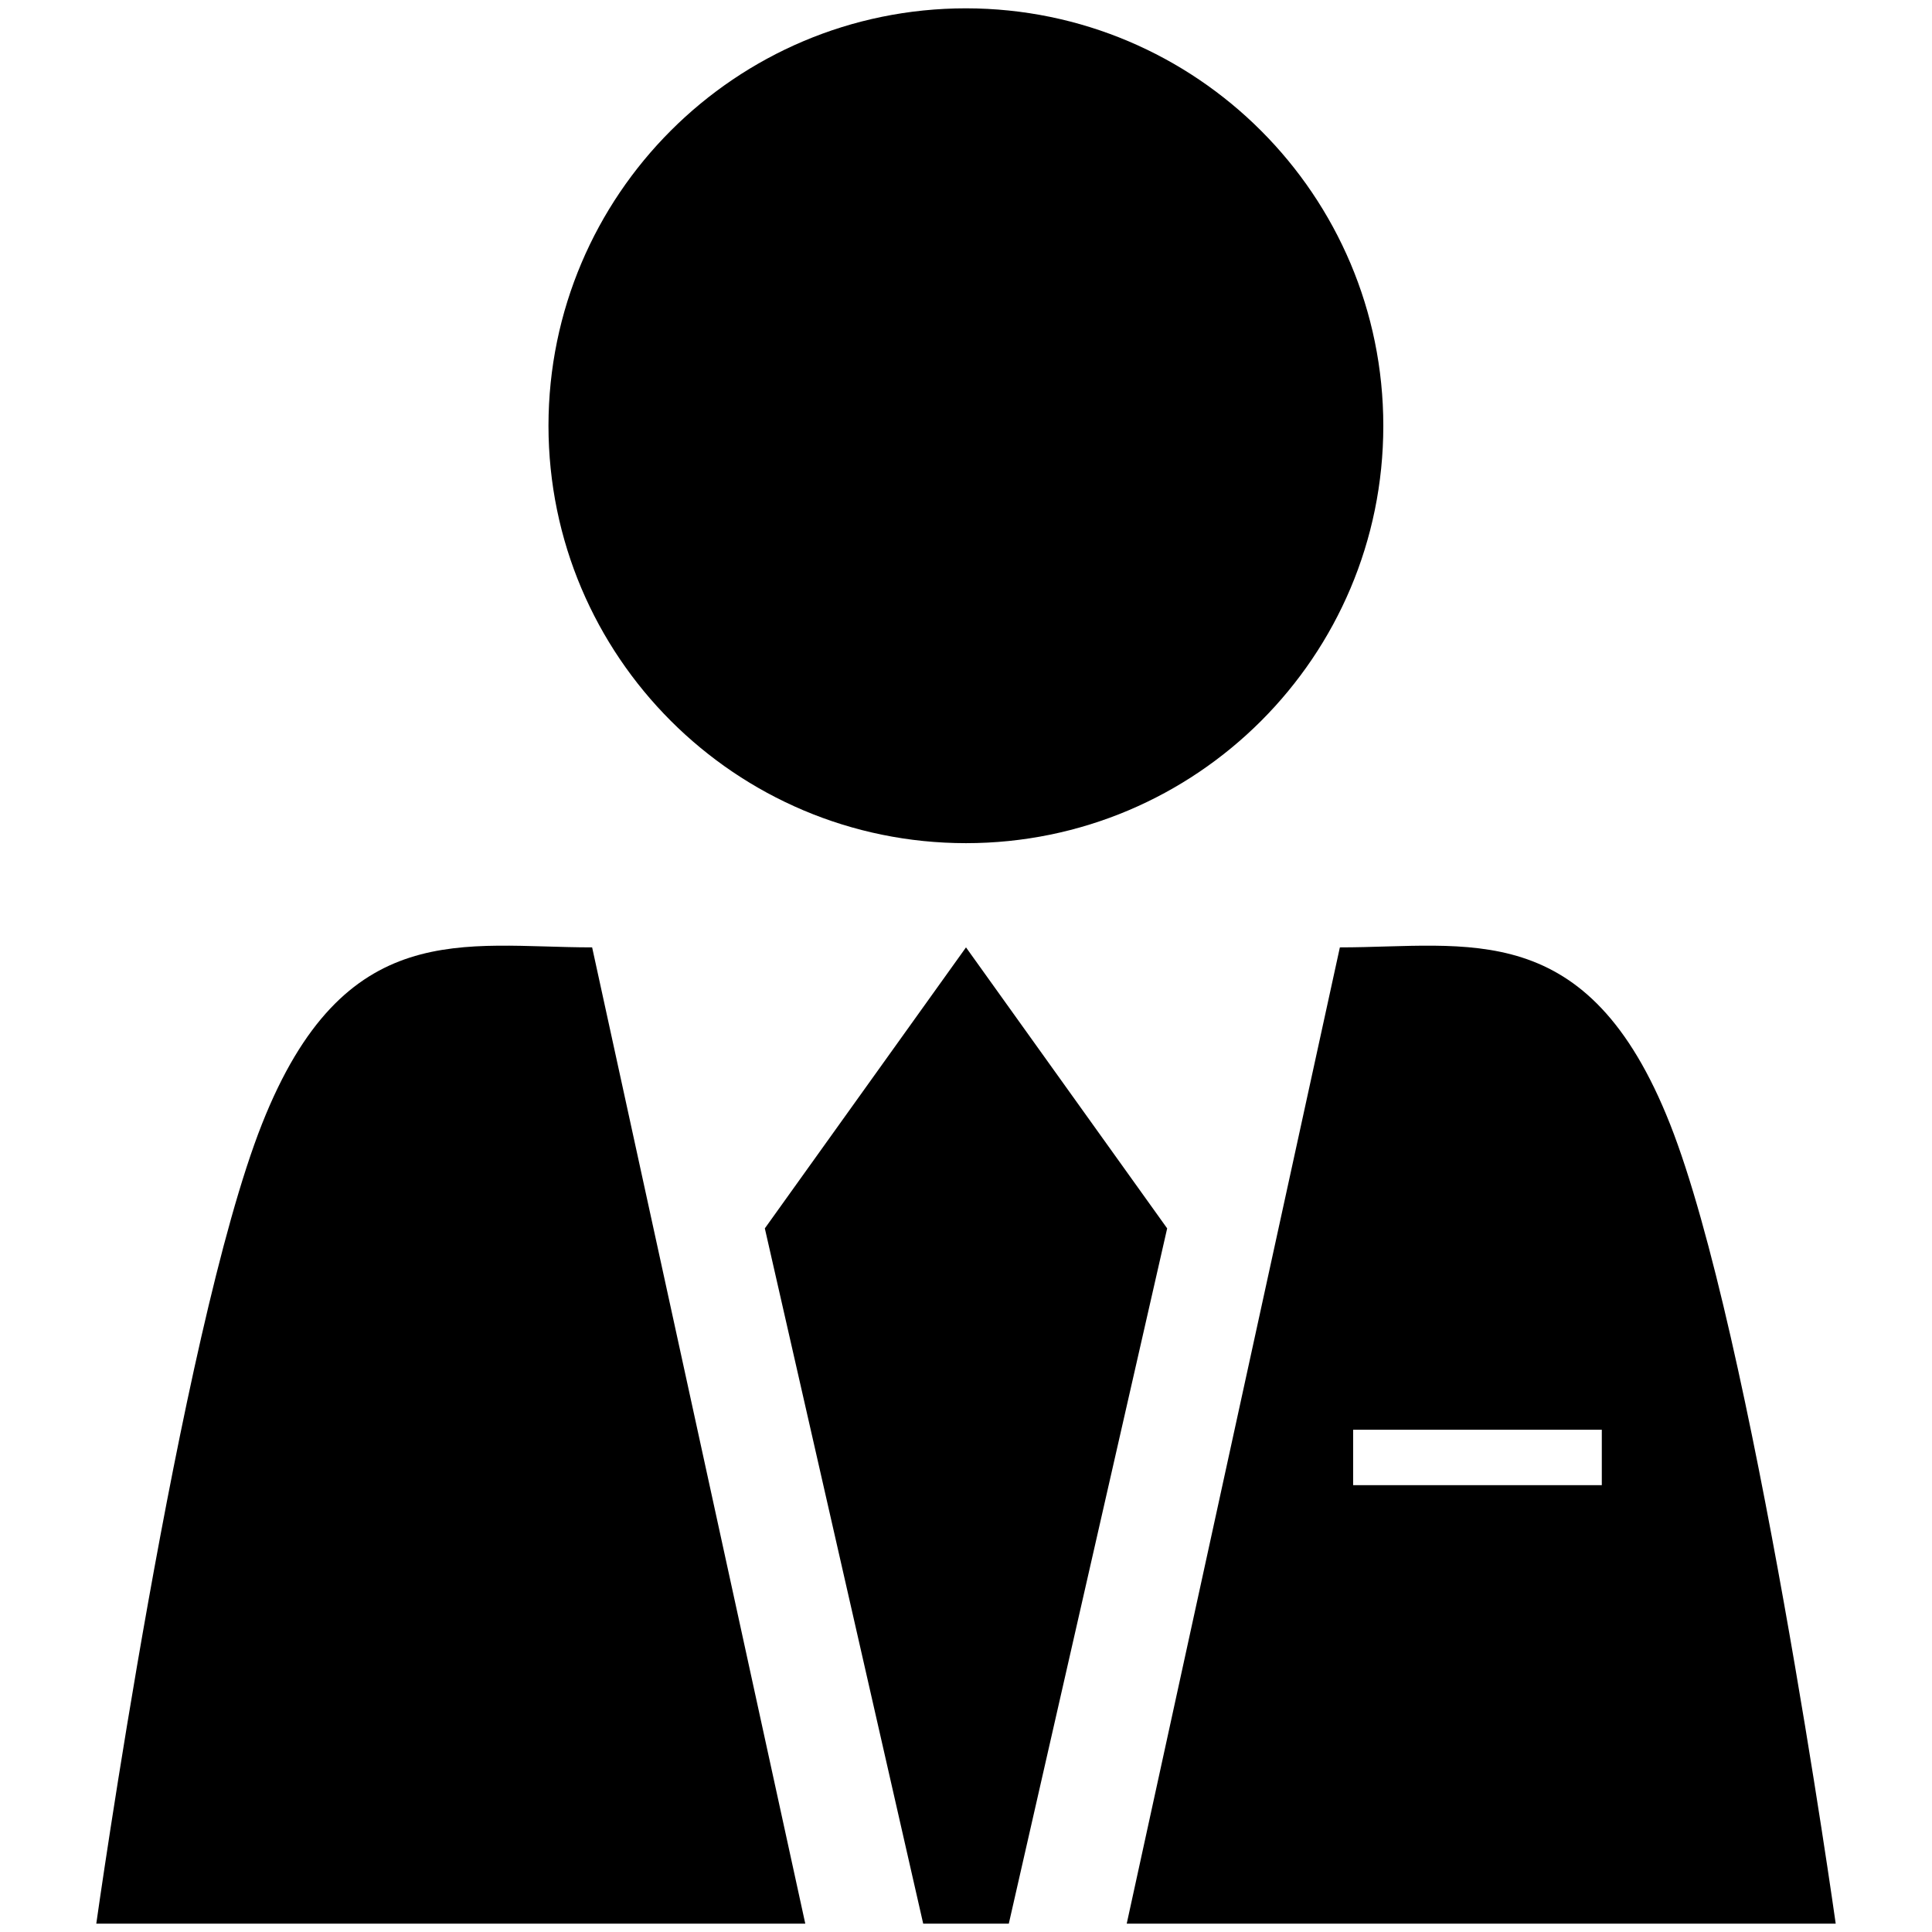 <?xml version="1.0" standalone="no"?><!DOCTYPE svg PUBLIC "-//W3C//DTD SVG 1.1//EN" "http://www.w3.org/Graphics/SVG/1.1/DTD/svg11.dtd"><svg class="icon" width="200px" height="200.00px" viewBox="0 0 1024 1024" version="1.1" xmlns="http://www.w3.org/2000/svg"><path fill="#000000" d="M512 446.893c122.161 0 221.182-99.022 221.182-221.182s-99.022-221.182-221.182-221.296c-122.161 0-221.182 99.022-221.296 221.182v0.113c0.113 122.161 99.135 221.182 221.296 221.182zM138.826 595.822c-43.669 110.478-87.792 423.762-87.792 423.762h375.783l-112.973-517.453c-68.056 0-131.348-16.787-175.017 93.69zM512 502.132l-106.621 148.929 83.936 368.523h45.371l83.936-368.523zM885.174 595.822c-43.669-110.478-106.961-93.69-175.017-93.69l-112.973 517.453h375.783S928.843 706.3 885.174 595.822z m-36.183 191.351H717.189v-29.378h131.802v29.378z" /></svg>